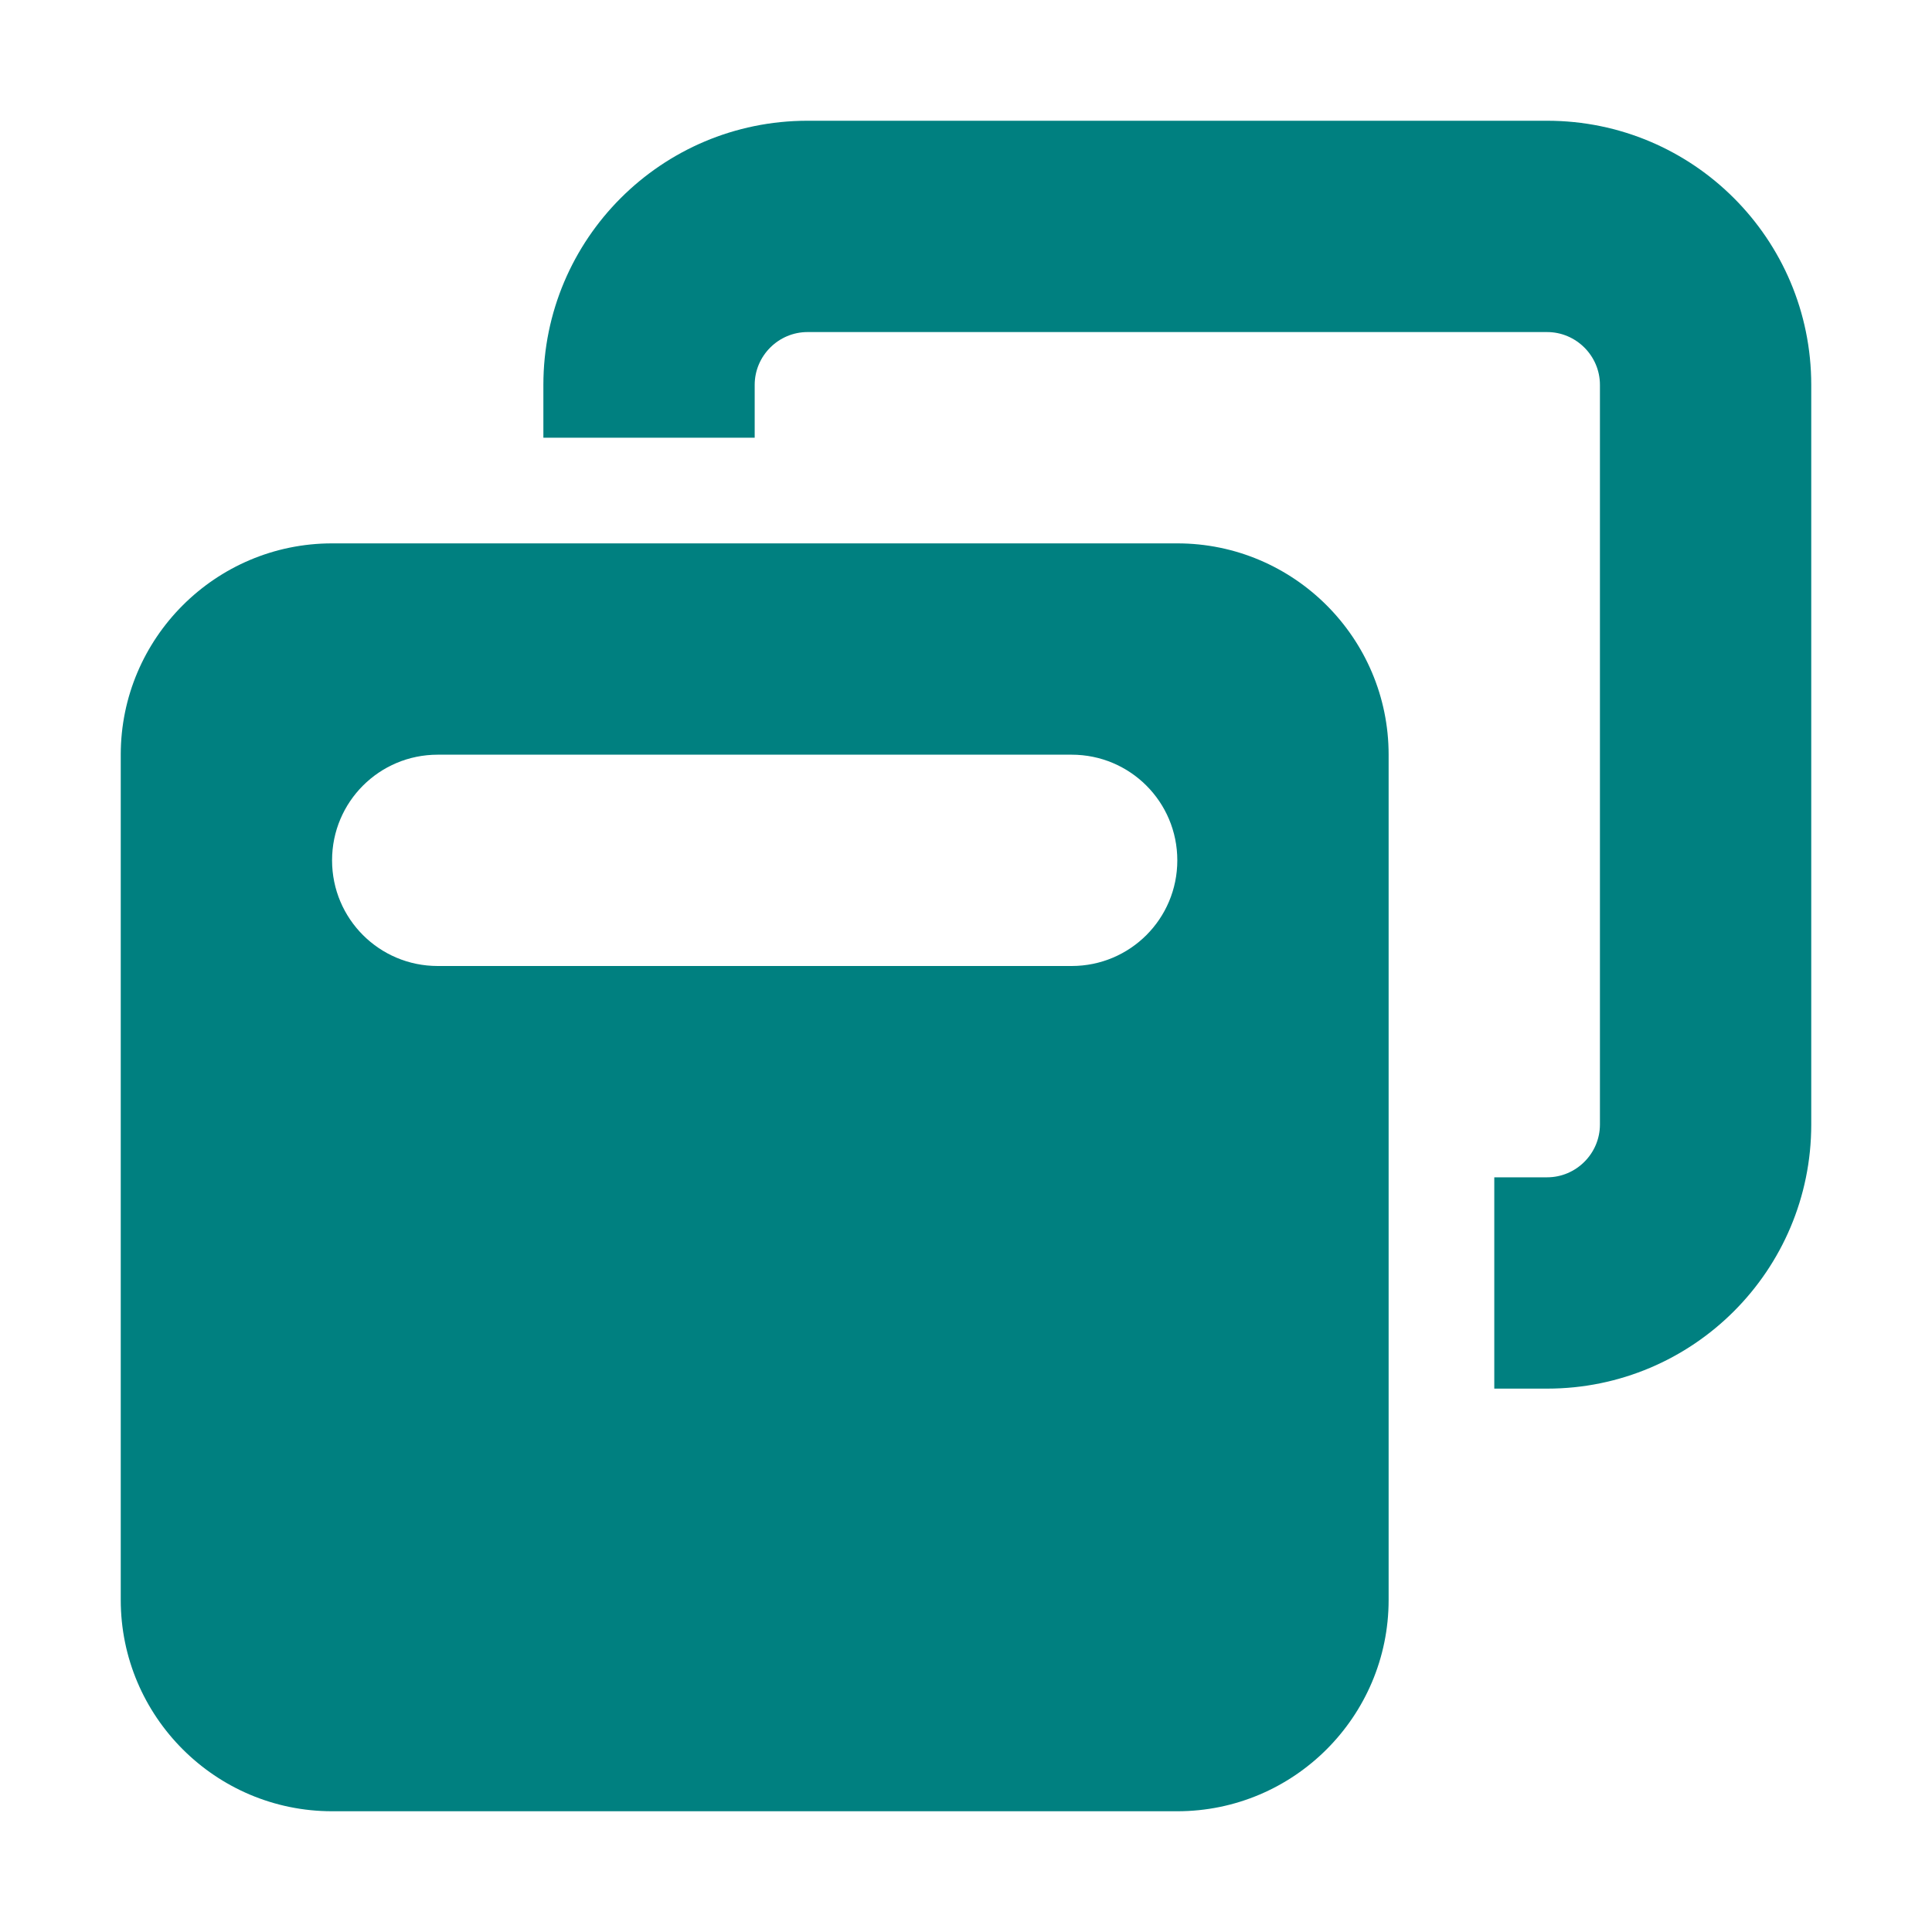 <?xml version="1.0" encoding="UTF-8" standalone="no"?>
<svg
   viewBox="0 0 32 32"
   version="1.1"
   id="svg4"
   sodipodi:docname="tray_hover.svg"
   inkscape:version="1.2.2 (732a01da63, 2022-12-09)"
   width="32"
   height="32"
   xmlns:inkscape="http://www.inkscape.org/namespaces/inkscape"
   xmlns:sodipodi="http://sodipodi.sourceforge.net/DTD/sodipodi-0.dtd"
   xmlns="http://www.w3.org/2000/svg"
   xmlns:svg="http://www.w3.org/2000/svg">
  <defs
     id="defs8" />
  <sodipodi:namedview
     id="namedview6"
     pagecolor="#505050"
     bordercolor="#eeeeee"
     borderopacity="1"
     inkscape:showpageshadow="0"
     inkscape:pageopacity="0"
     inkscape:pagecheckerboard="0"
     inkscape:deskcolor="#505050"
     showgrid="false"
     inkscape:zoom="9.2476307"
     inkscape:cx="16.652914"
     inkscape:cy="21.086482"
     inkscape:window-width="1920"
     inkscape:window-height="1017"
     inkscape:window-x="-8"
     inkscape:window-y="-8"
     inkscape:window-maximized="1"
     inkscape:current-layer="svg4" />
  <!--! Font Awesome Pro 6.3.0 by @fontawesome - https://fontawesome.com License - https://fontawesome.com/license (Commercial License) Copyright 2023 Fonticons, Inc. -->
  <path
     d="M 25.625,5.5 H 13.375 C 12.894,5.5 12.5,5.894 12.5,6.375 V 7.25 H 9 V 6.375 C 9,3.958 10.958,2 13.375,2 h 12.25 C 28.042,2 30,3.958 30,6.375 v 12.25 C 30,21.042 28.042,23 25.625,23 H 24.75 v -3.5 h 0.875 c 0.481,0 0.875,-0.394 0.875,-0.875 V 6.375 C 26.5,5.894 26.106,5.5 25.625,5.5 Z M 2,12.5 C 2,10.57 3.57,9 5.5,9 h 14 c 1.93,0 3.5,1.57 3.5,3.5 v 14 C 23,28.43 21.43,30 19.5,30 H 5.5 C 3.57,30 2,28.43 2,26.5 Z m 3.5,1.75 C 5.5,15.218 6.282,16 7.25,16 h 10.5 c 0.968,0 1.75,-0.782 1.75,-1.75 0,-0.968 -0.782,-1.75 -1.75,-1.75 H 7.25 c -0.968,0 -1.75,0.782 -1.75,1.75 z"
     id="path2"
     style="fill:#008080;stroke-width:0.055" />
</svg>
